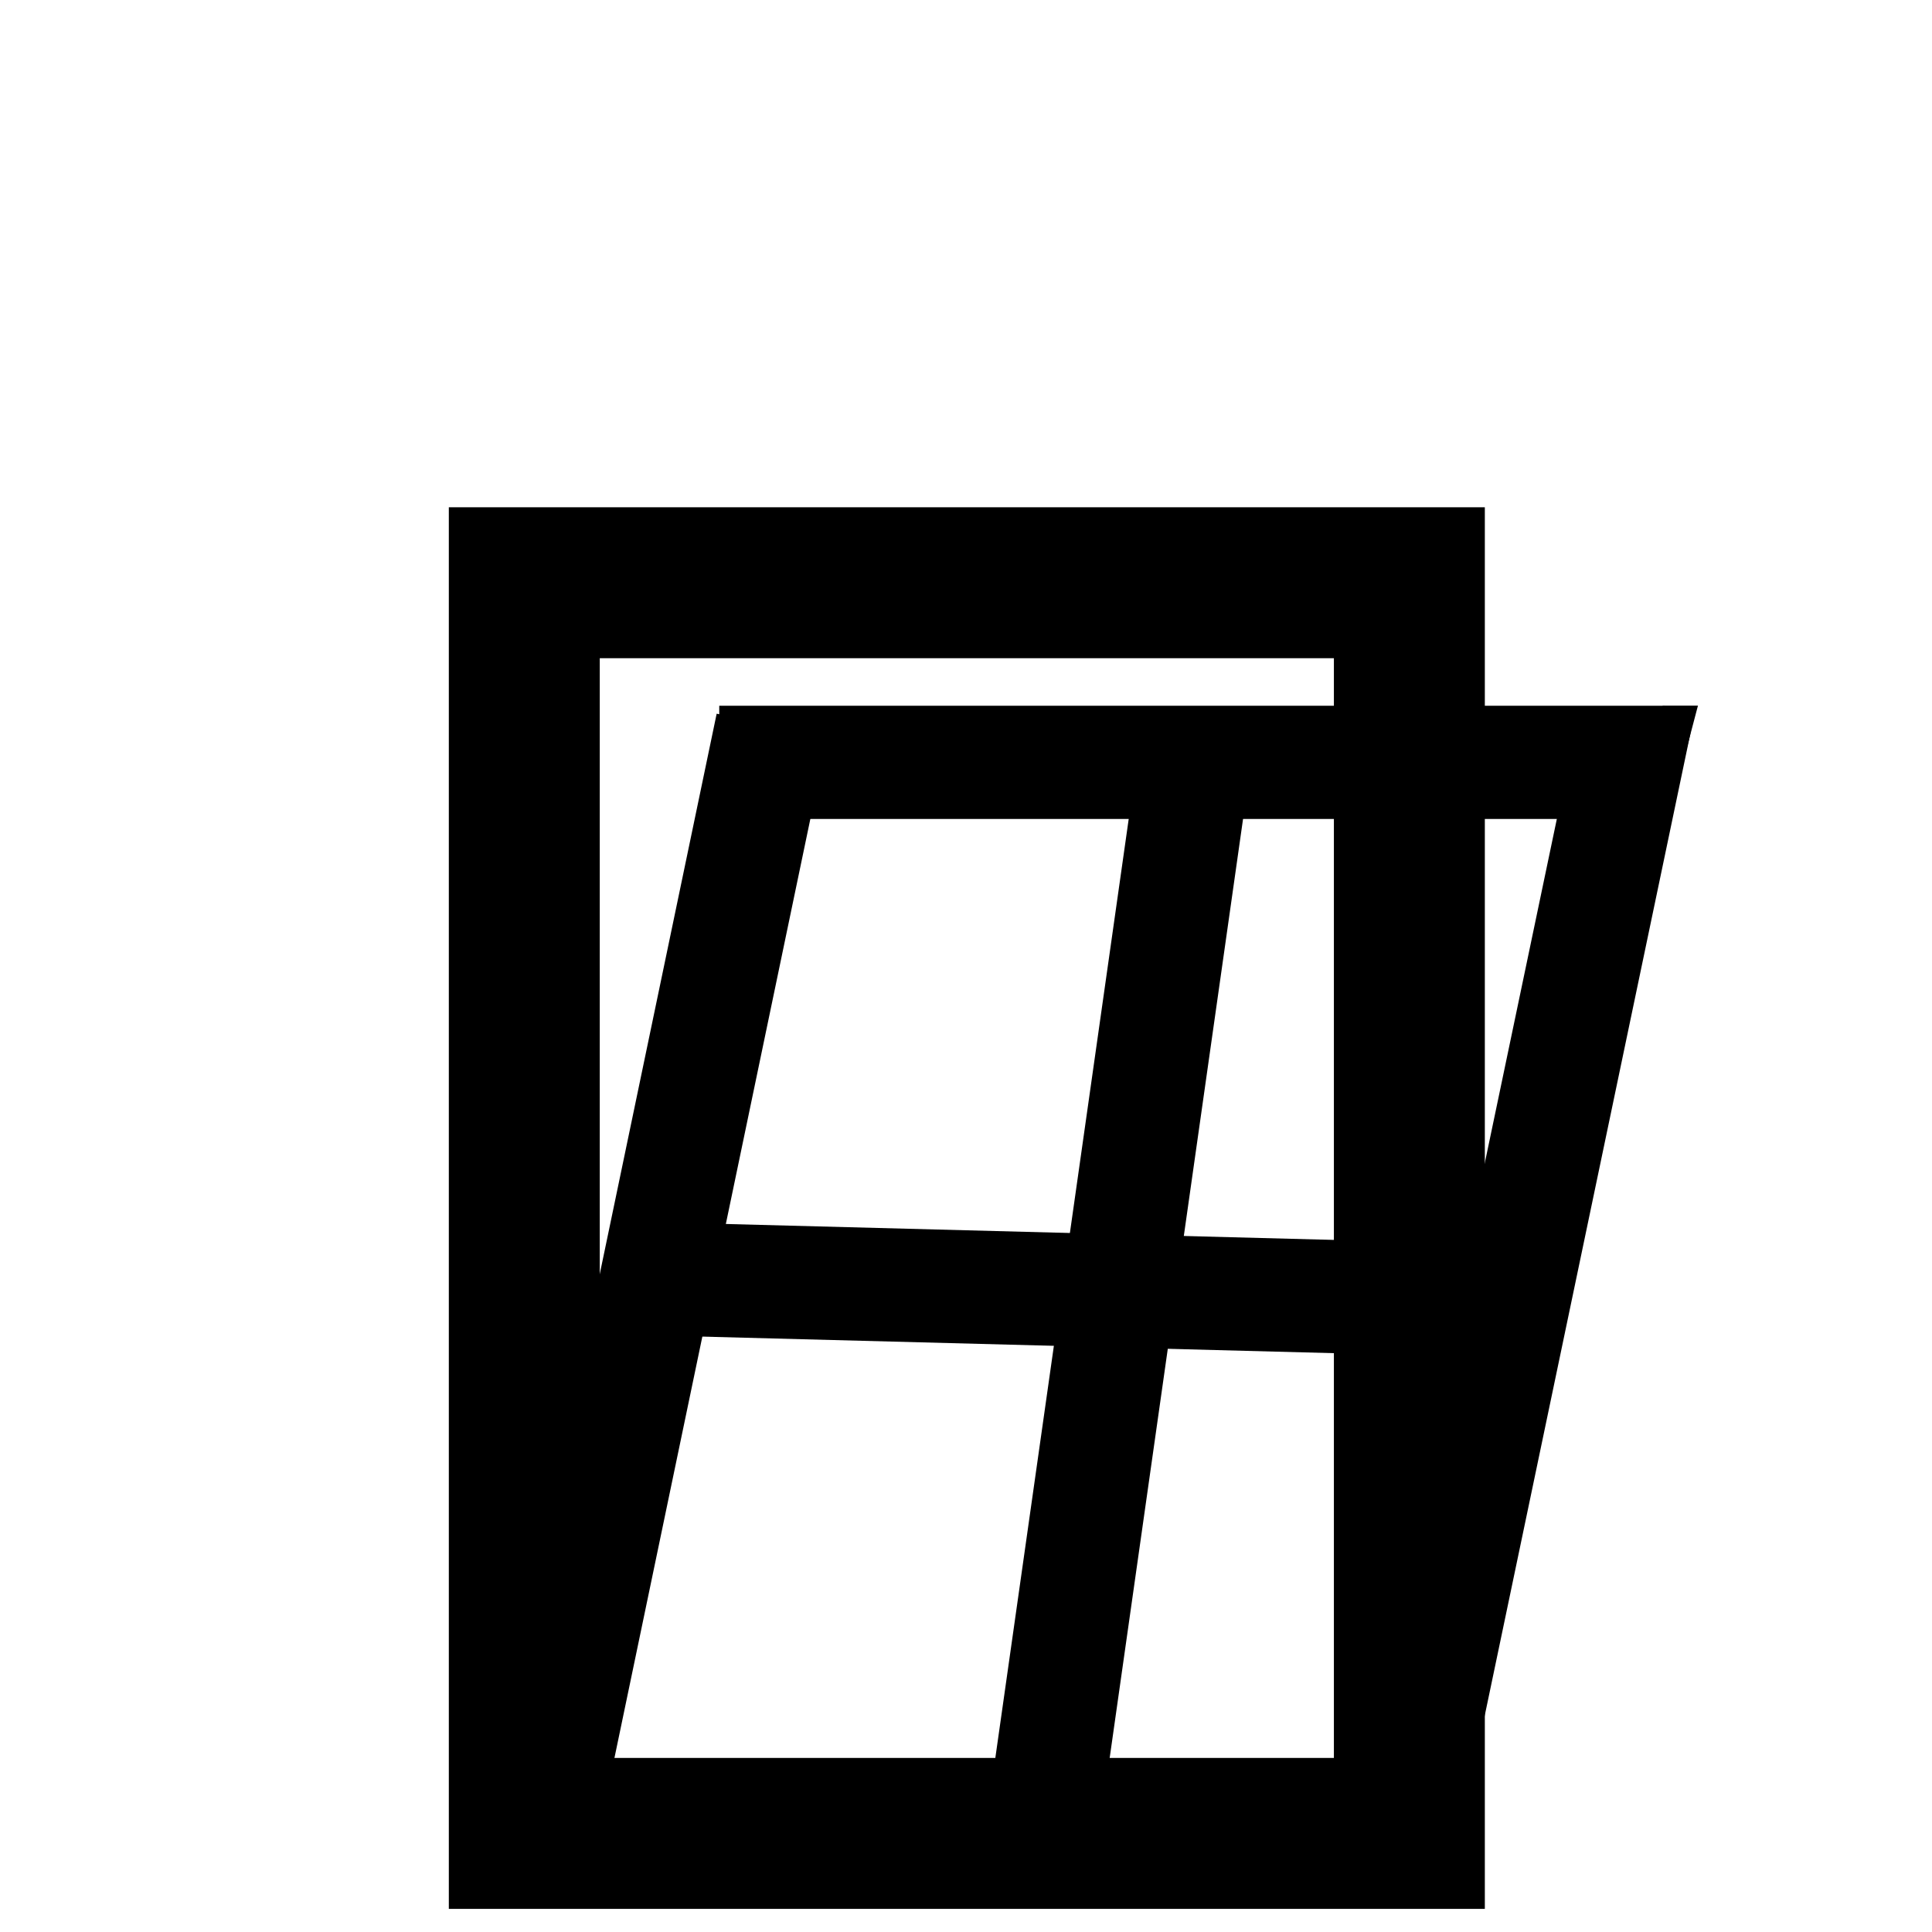 <?xml version="1.0" encoding="UTF-8" standalone="no"?>
<!-- Created with Inkscape (http://www.inkscape.org/) -->

<svg
   xmlns:dc="http://purl.org/dc/elements/1.1/"
   xmlns:cc="http://creativecommons.org/ns#"
   xmlns:rdf="http://www.w3.org/1999/02/22-rdf-syntax-ns#"
   xmlns:svg="http://www.w3.org/2000/svg"
   xmlns="http://www.w3.org/2000/svg"
   xmlns:sodipodi="http://sodipodi.sourceforge.net/DTD/sodipodi-0.dtd"
   xmlns:inkscape="http://www.inkscape.org/namespaces/inkscape"
   width="64px"
   height="64px"
   id="svg3824"
   version="1.1"
   inkscape:version="0.48.2 r9819"
   sodipodi:docname="windowOpen.svg">
  <defs
     id="defs3826" />
  <sodipodi:namedview
     id="base"
     pagecolor="#ffffff"
     bordercolor="#666666"
     borderopacity="1.0"
     inkscape:pageopacity="0.0"
     inkscape:pageshadow="2"
     inkscape:zoom="7.7781746"
     inkscape:cx="48.40114"
     inkscape:cy="28.243255"
     inkscape:current-layer="layer1"
     showgrid="false"
     inkscape:document-units="px"
     inkscape:grid-bbox="true"
     inkscape:window-width="1366"
     inkscape:window-height="706"
     inkscape:window-x="-8"
     inkscape:window-y="-8"
     inkscape:window-maximized="1">
    <inkscape:grid
       type="xygrid"
       id="grid3832" />
  </sodipodi:namedview>
  <g
     id="layer1"
     inkscape:label="Layer 1"
     inkscape:groupmode="layer">
    <g
       id="g3836">
      <path
         d="m 17.368,60.734 29.319,0 0,-41.43 -29.319,0 0,41.43 z"
         inkscape:connector-curvature="0"
         id="path252"
         style="fill:none;stroke:#000000;stroke-width:5;stroke-linecap:butt;stroke-linejoin:miter;stroke-miterlimit:4;stroke-opacity:1;stroke-dasharray:none" />
      <path
         d="m 21.909,42.366 28.889,0.757"
         inkscape:connector-curvature="0"
         id="path254"
         style="fill:none;stroke:#000000;stroke-width:3.75;stroke-linecap:butt;stroke-linejoin:miter;stroke-miterlimit:4;stroke-opacity:1;stroke-dasharray:none" />
      <path
         d="M 39.682,24.326 34.448,61.173"
         inkscape:connector-curvature="0"
         id="path256"
         style="fill:none;stroke:#000000;stroke-width:3.75;stroke-linecap:butt;stroke-linejoin:miter;stroke-miterlimit:4;stroke-opacity:1;stroke-dasharray:none" />
      <path
         d="m 23.826,25.254 31.32,0"
         inkscape:connector-curvature="0"
         id="path258"
         style="fill:none;stroke:#000000;stroke-width:3.75;stroke-linecap:butt;stroke-linejoin:miter;stroke-miterlimit:4;stroke-opacity:1;stroke-dasharray:none" />
      <path
         d="M 46.562,60.204 54.164,23.901"
         inkscape:connector-curvature="0"
         id="path260"
         style="fill:none;stroke:#000000;stroke-width:3.75;stroke-linecap:butt;stroke-linejoin:miter;stroke-miterlimit:4;stroke-opacity:1;stroke-dasharray:none" />
      <path
         d="m 17.975,60.457 7.601,-36.432"
         inkscape:connector-curvature="0"
         id="path262"
         style="fill:none;stroke:#000000;stroke-width:3.75;stroke-linecap:butt;stroke-linejoin:miter;stroke-miterlimit:4;stroke-opacity:1;stroke-dasharray:none" />
      <path
         sodipodi:nodetypes="ccccc"
         inkscape:connector-curvature="0"
         id="path3066"
         d="m 55.09,23.374 1.157,0 -0.482,1.832 -1.639,-0.932 z"
         style="fill:#000000;fill-opacity:1;stroke:none" />
    </g>
  </g>
</svg>

